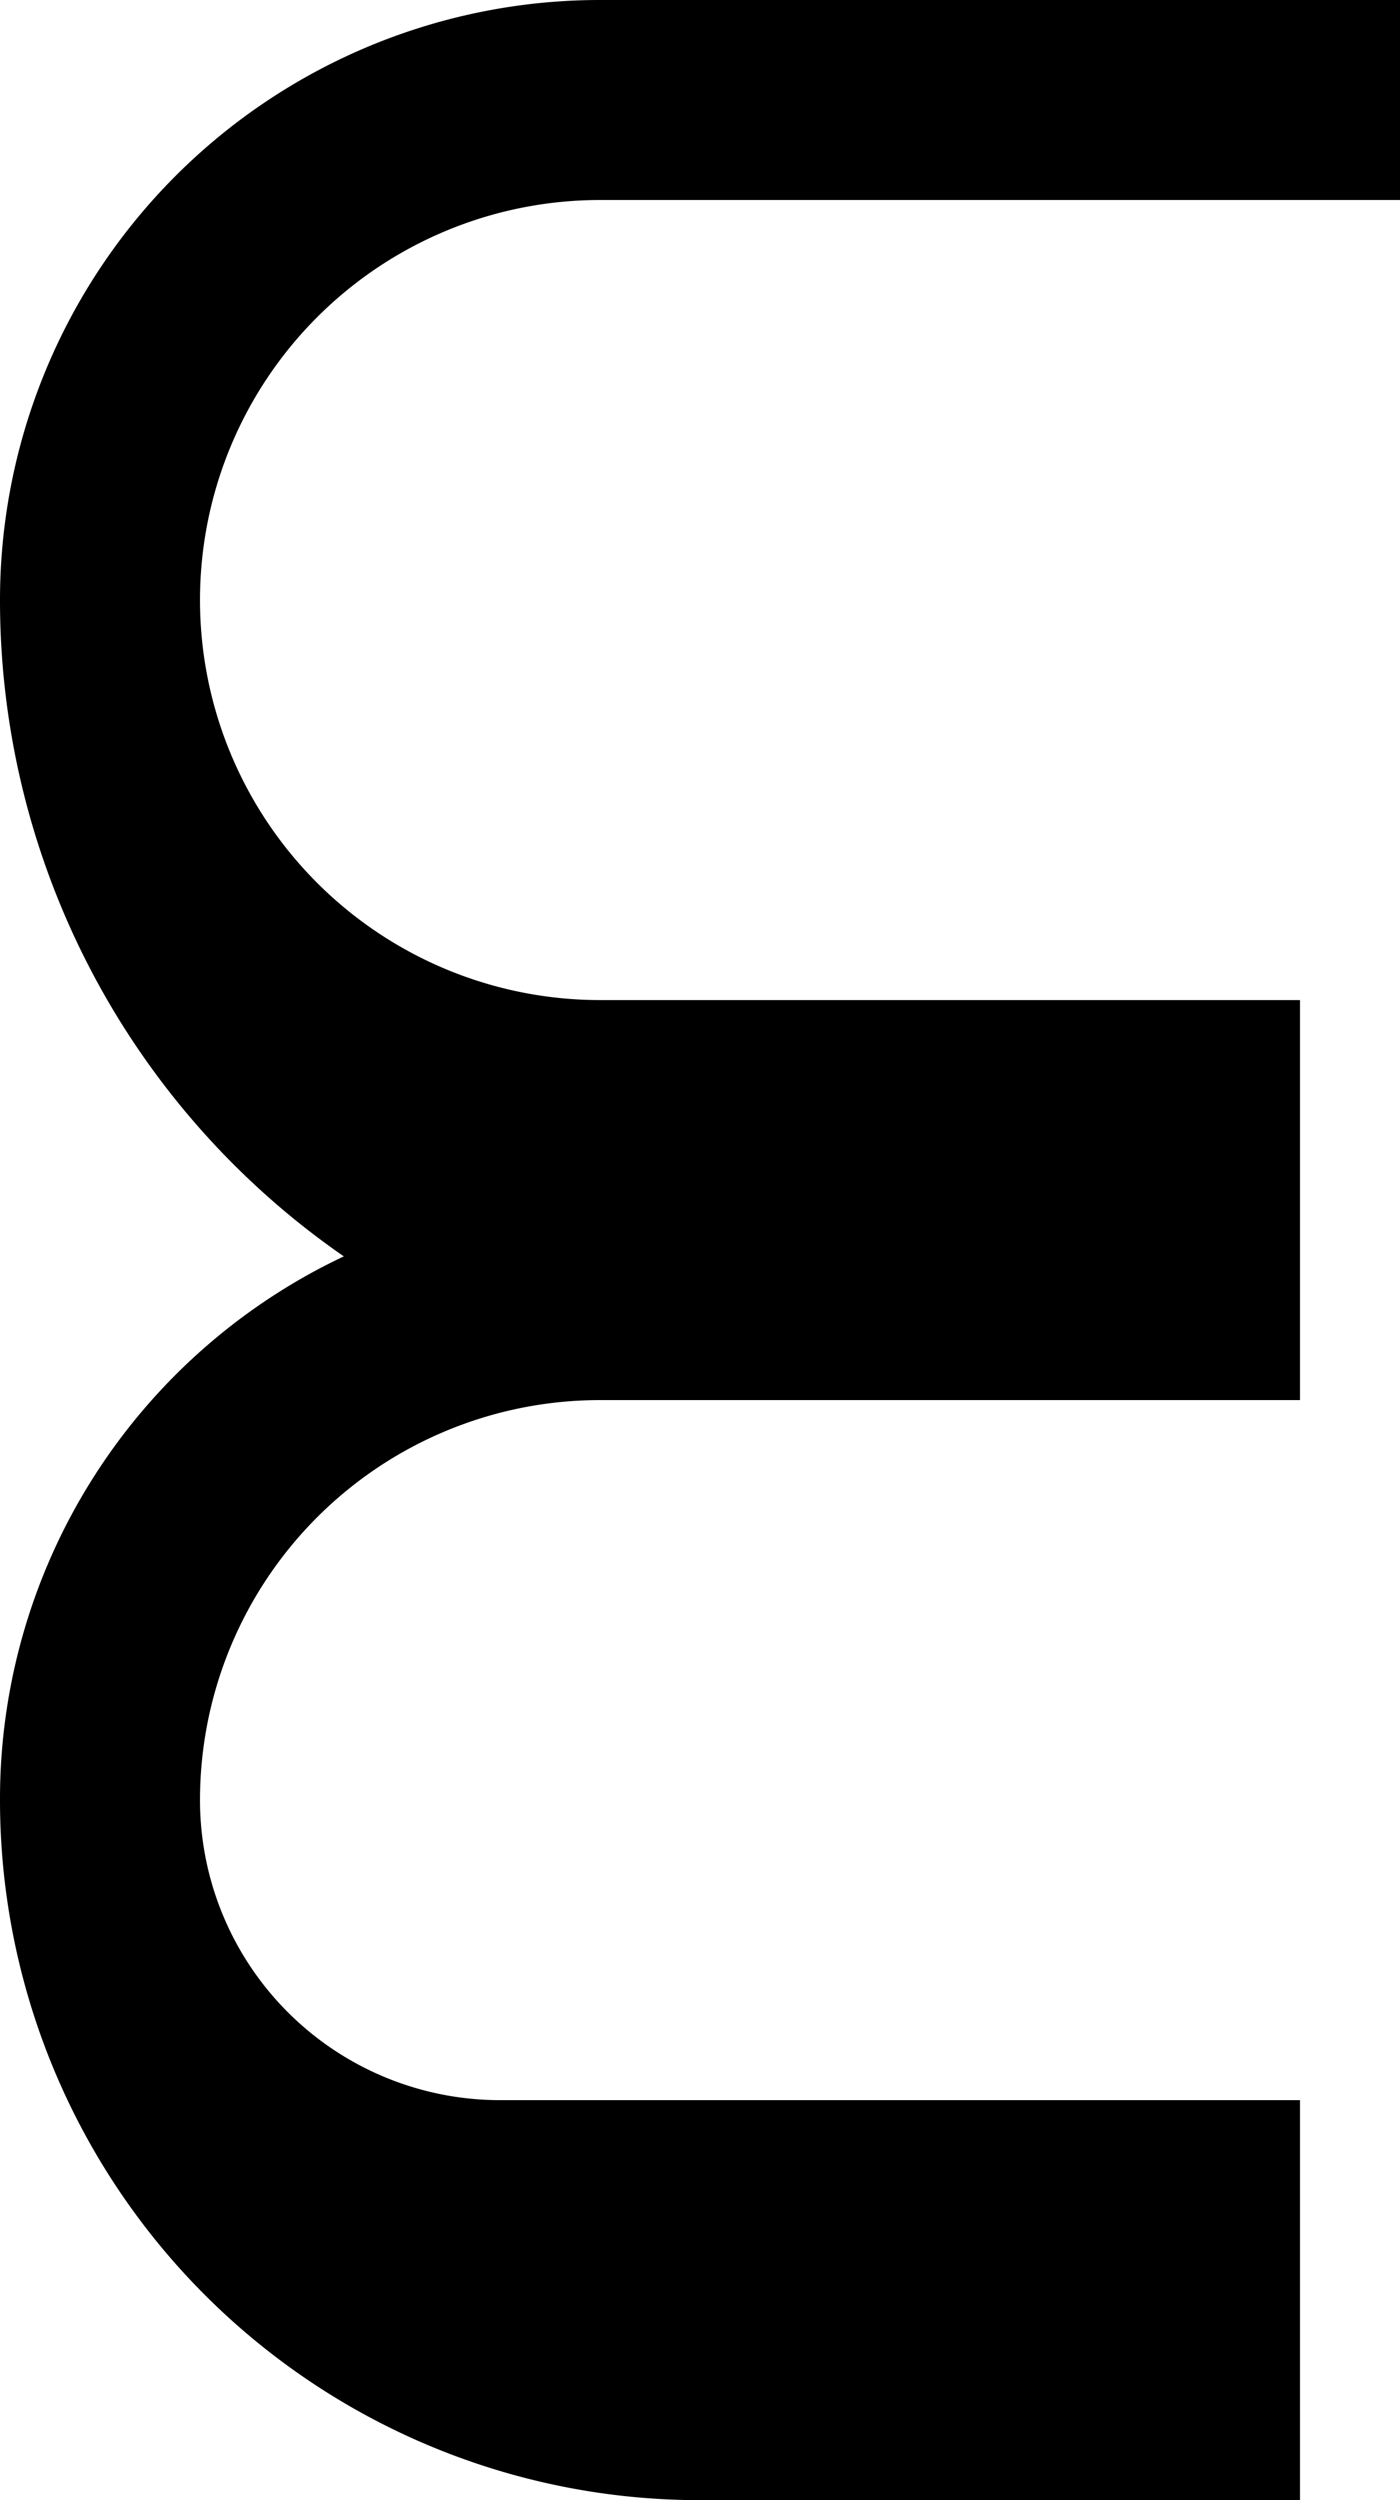 <svg xmlns="http://www.w3.org/2000/svg" version="1.0" width="14" height="25"><path d="M6 0a6 6 0 0 0-6 6 7.977 7.977 0 0 0 3.438 6.563A5.999 5.999 0 0 0 0 18a7 7 0 0 0 7 7h6v-4H5a3 3 0 0 1-3-3 4 4 0 0 1 4-4h7v-4H6a4 4 0 1 1 0-8h8V0H6z"/></svg>